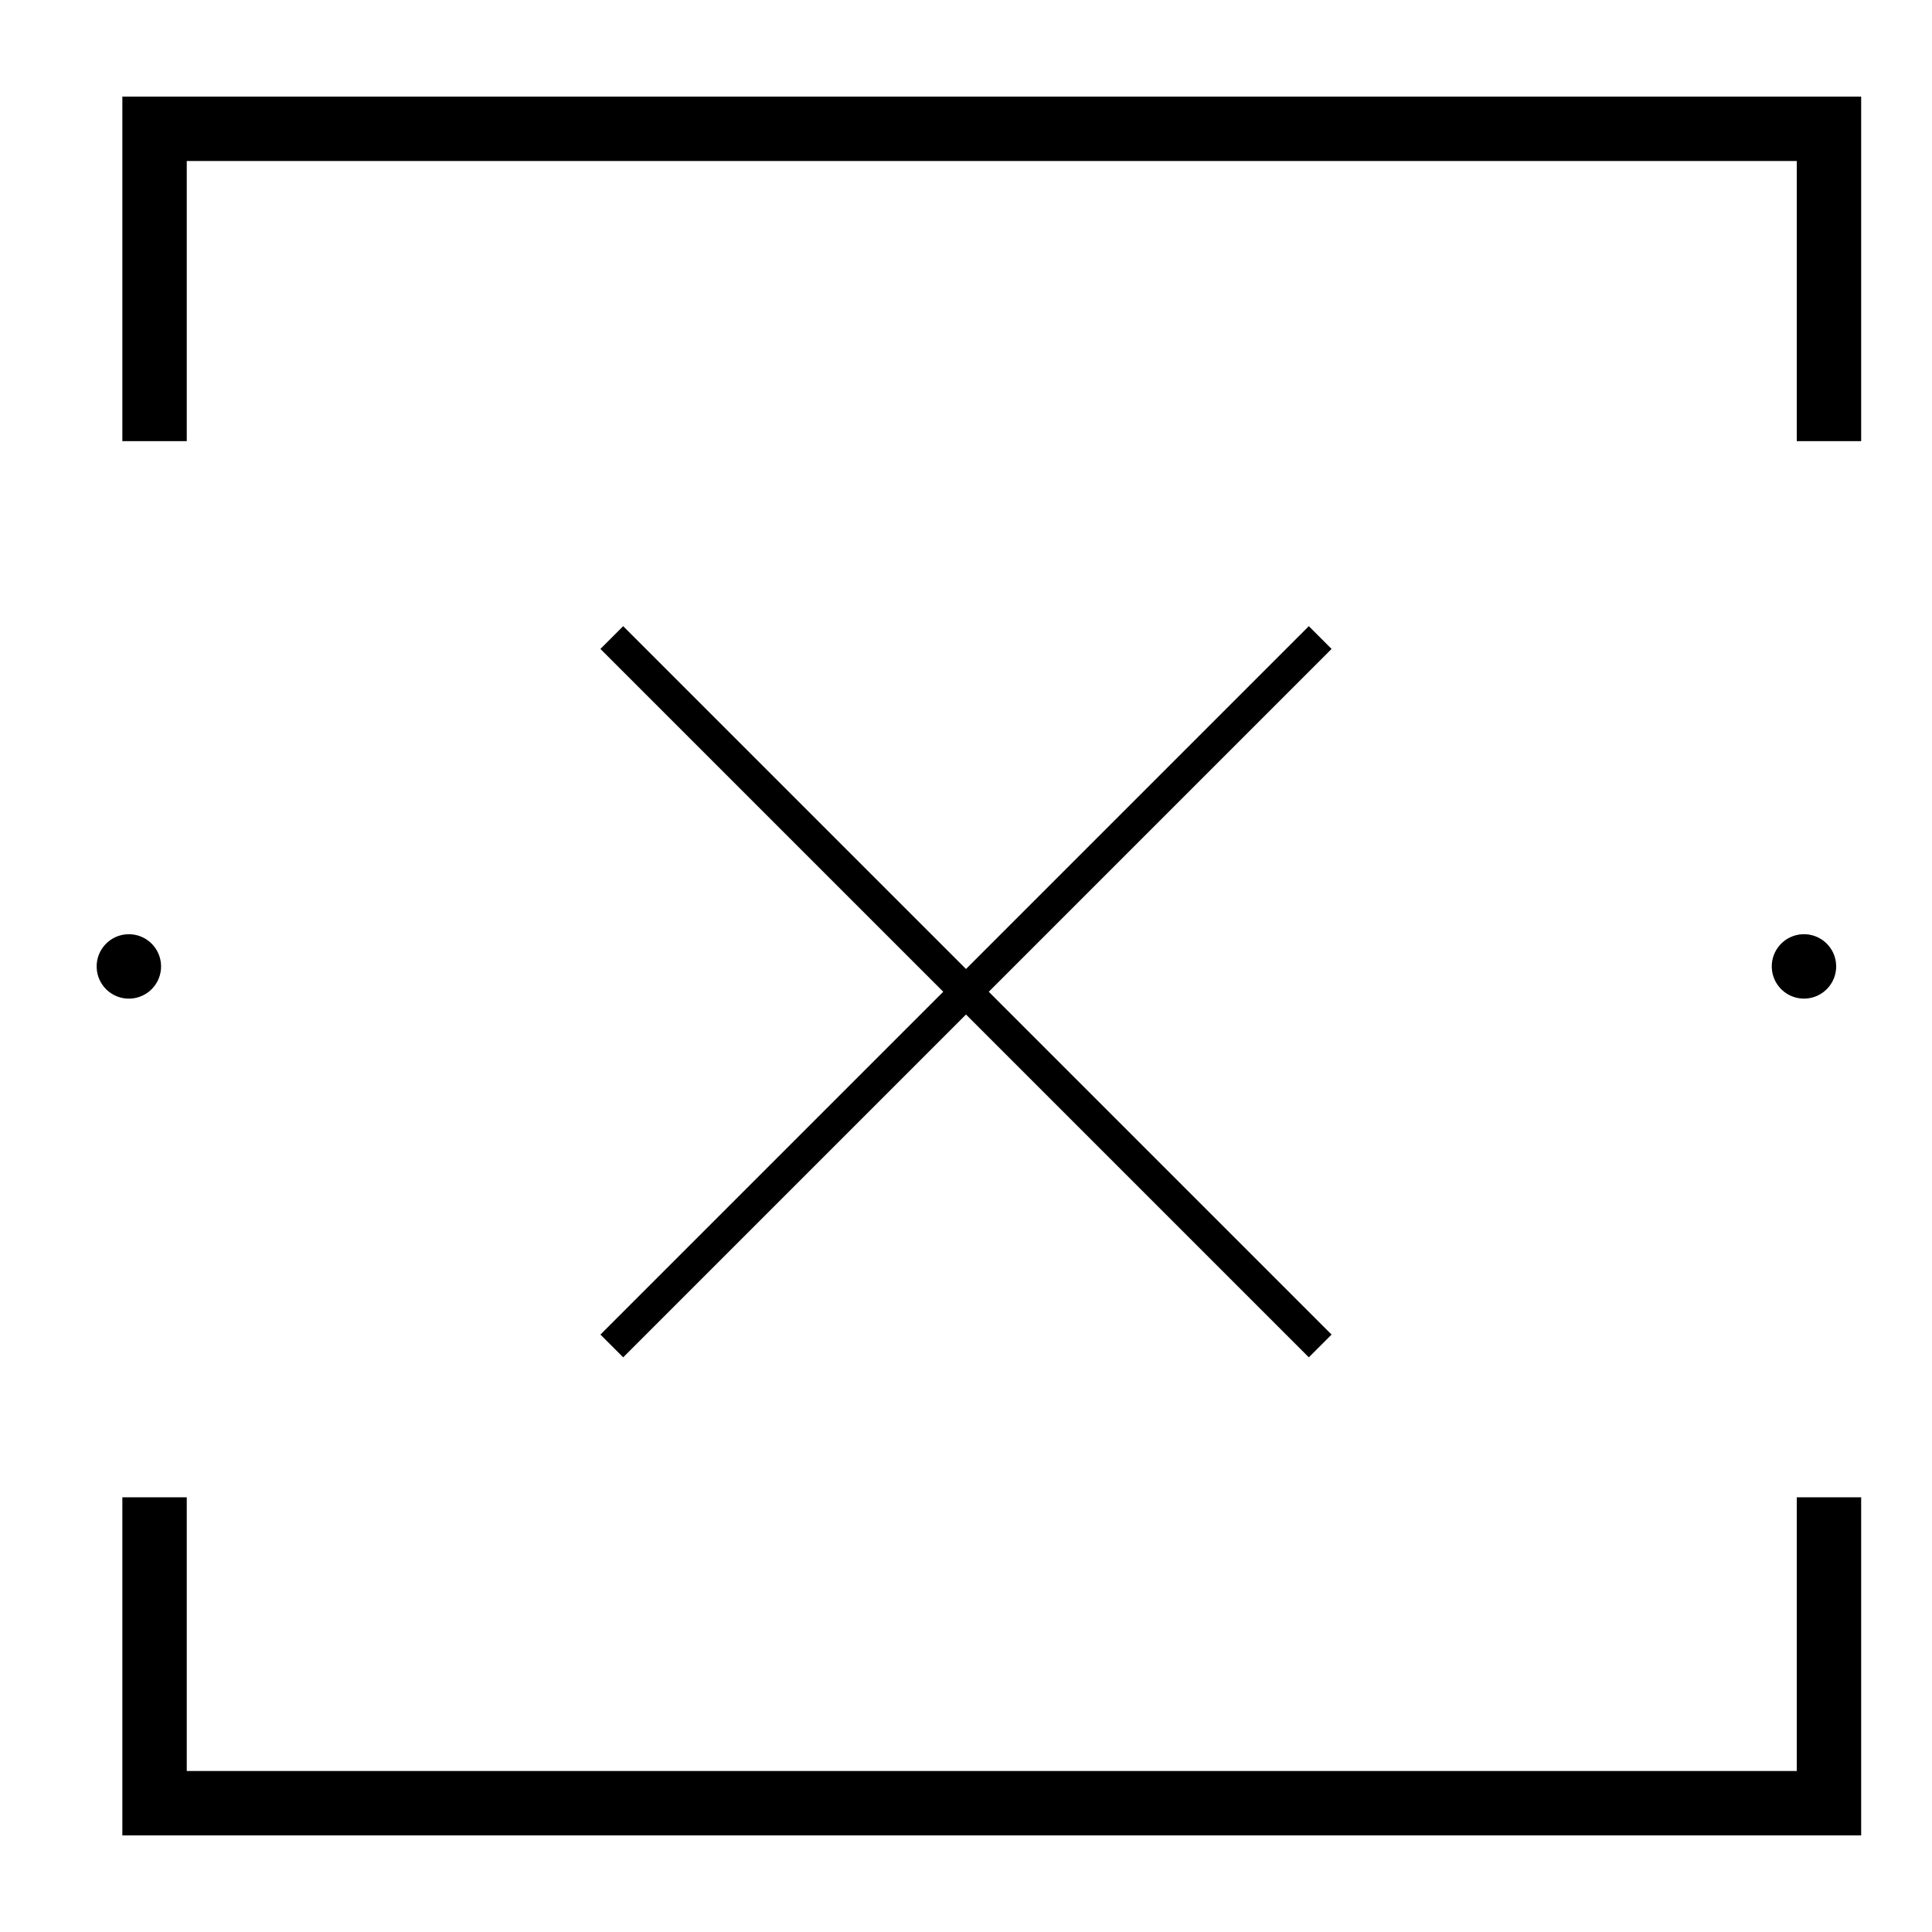 <?xml version="1.0" encoding="utf-8"?>
<!-- Generator: Adobe Illustrator 21.1.0, SVG Export Plug-In . SVG Version: 6.00 Build 0)  -->
<svg version="1.1" id="Layer_1" xmlns="http://www.w3.org/2000/svg" xmlns:xlink="http://www.w3.org/1999/xlink" x="0px" y="0px"
	 viewBox="0 0 60 60" style="enable-background:new 0 0 60 60;" xml:space="preserve">
<style type="text/css">
	.st0{fill:none;stroke:#000000;stroke-miterlimit:10;}
	.st1{fill:none;stroke:#000000;stroke-width:2;stroke-miterlimit:10;}
	.st2{fill:none;stroke:#000000;stroke-width:1.118;stroke-miterlimit:10;}
</style>
<ellipse transform="matrix(1 -2.939905e-02 2.939905e-02 1 -0.88 0.131)" cx="4" cy="30" rx="1" ry="1"/>
<ellipse transform="matrix(1 -2.939905e-02 2.939905e-02 1 -0.858 1.659)" cx="56" cy="30" rx="1" ry="1"/>
<polyline class="st1" points="4.8,13.7 4.8,4 56.8,4 56.8,13.7 "/>
<polyline class="st1" points="56.8,46.5 56.8,56 4.8,56 4.8,46.5 "/>
<line class="st0" x1="19" y1="19.8" x2="41" y2="41.8"/>
<line class="st0" x1="41" y1="19.8" x2="19" y2="41.8"/>
</svg>
